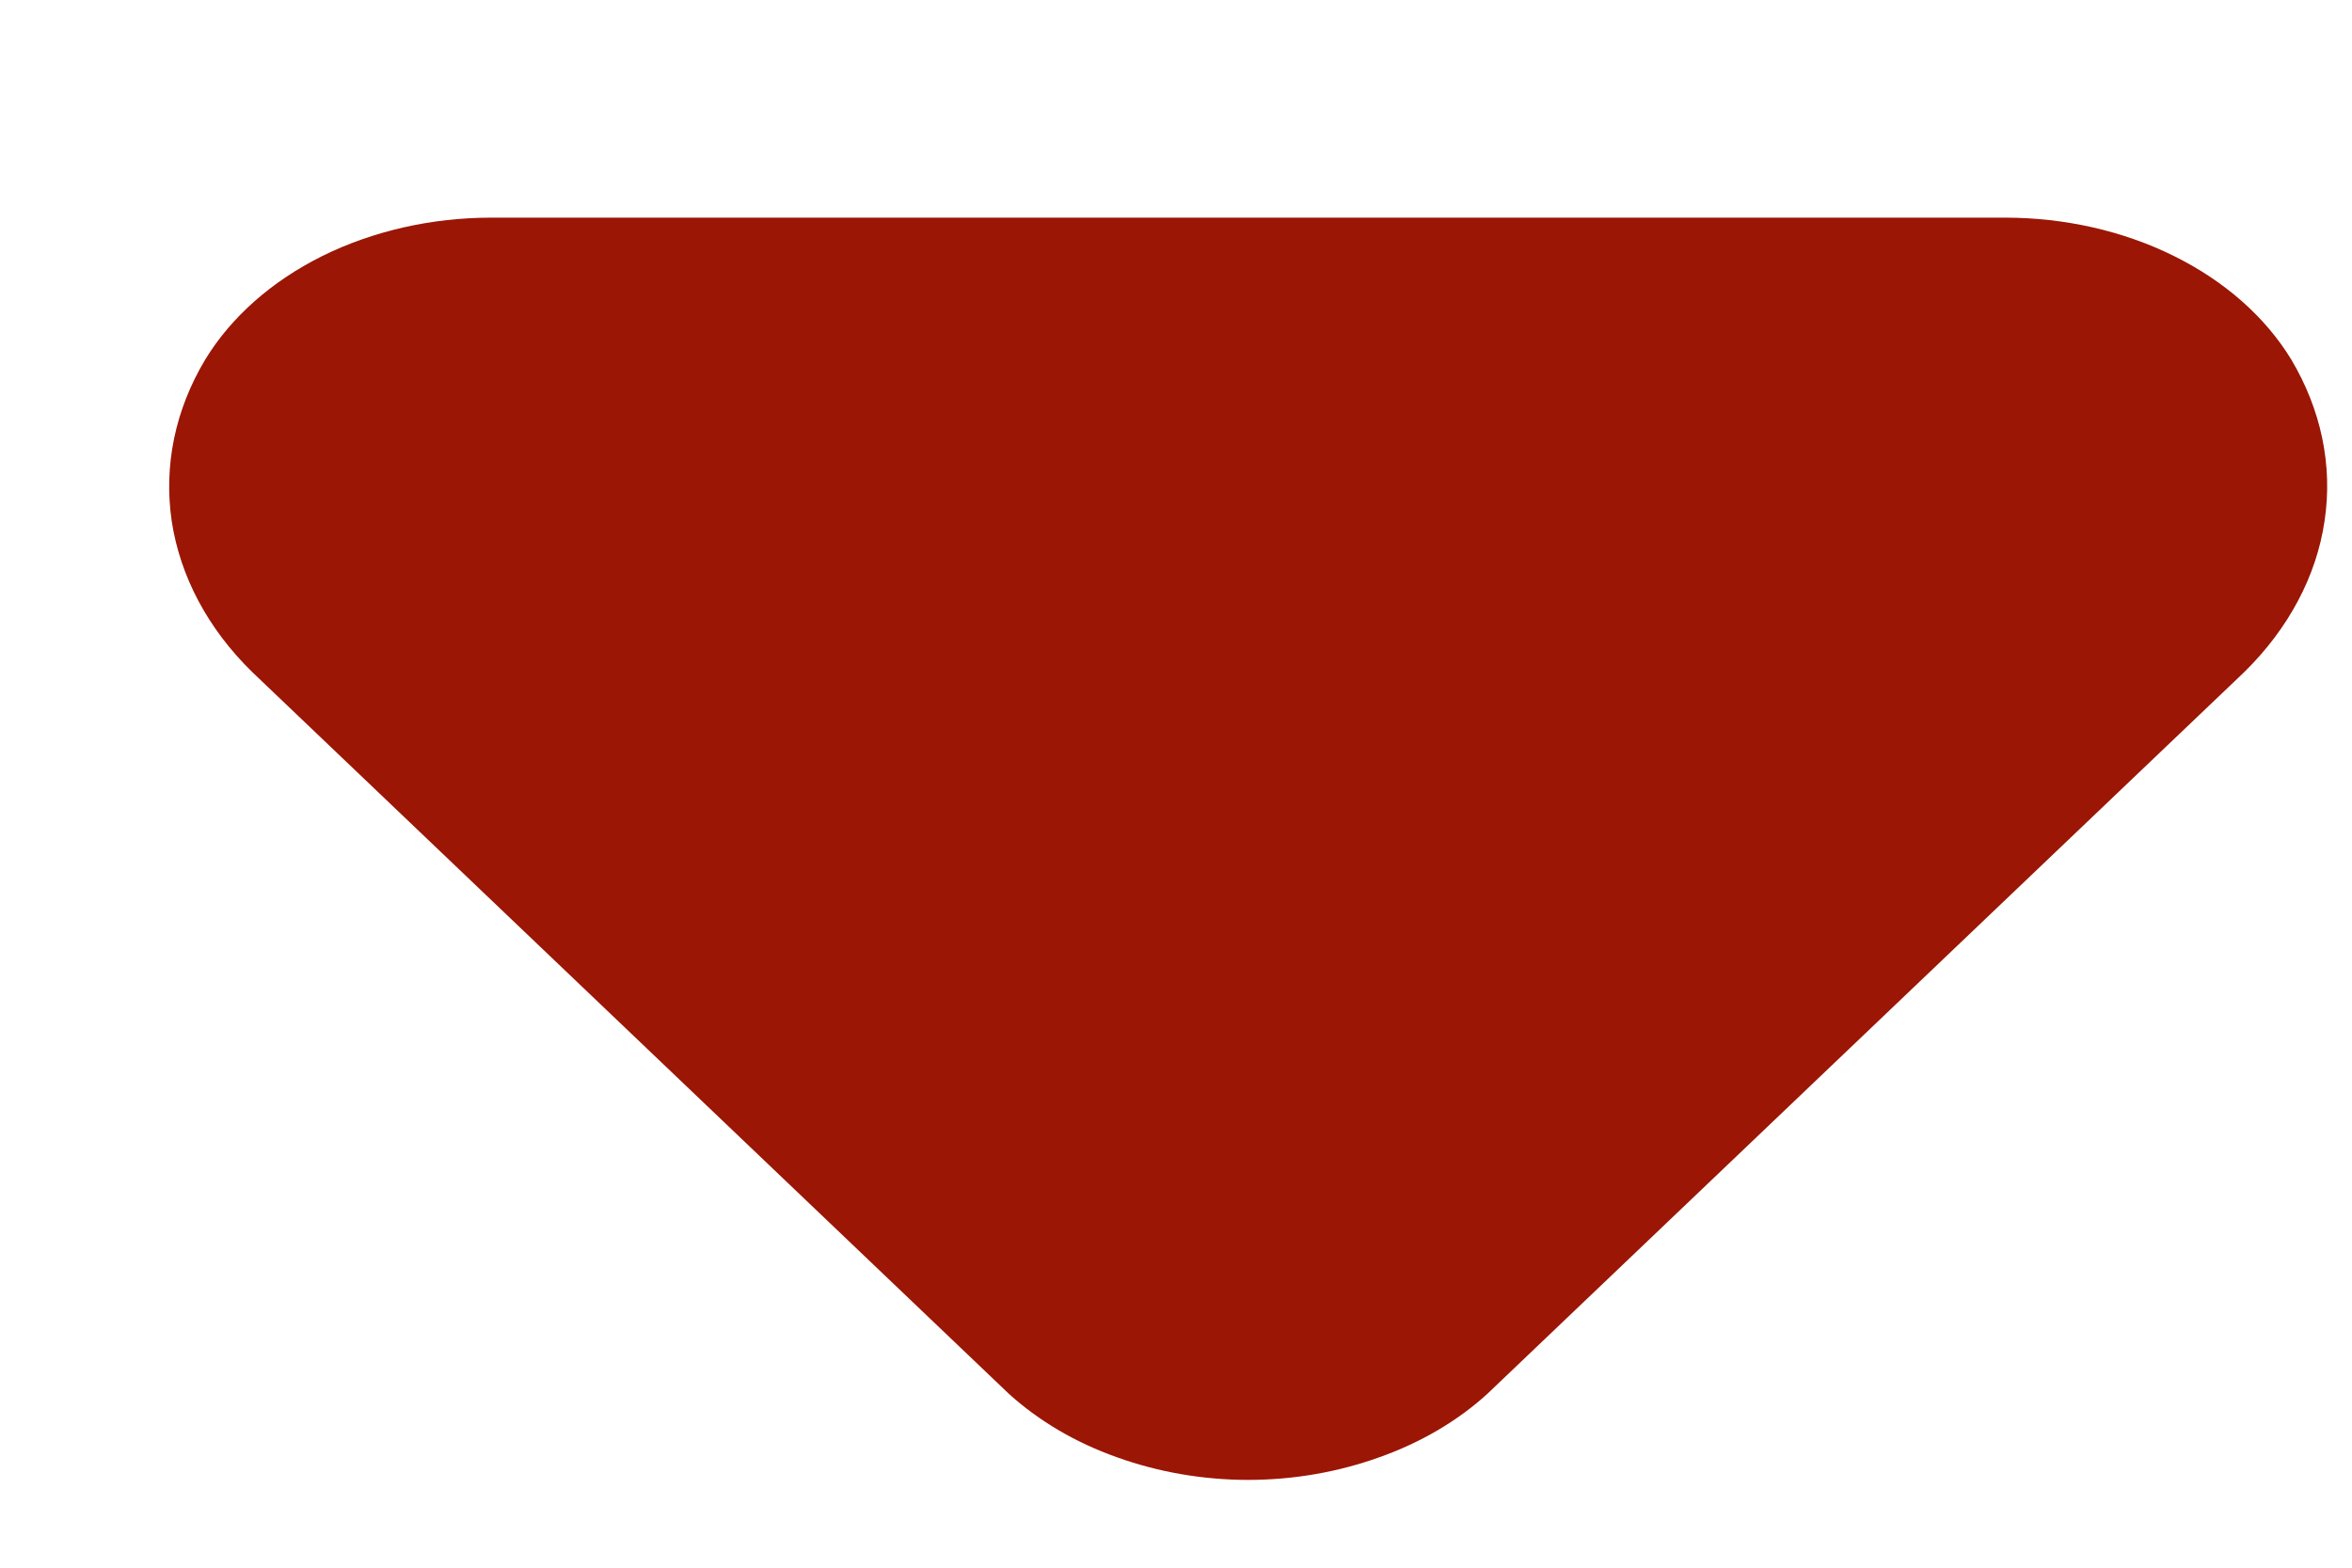 <svg width="9" height="6" viewBox="0 0 9 6" fill="none" xmlns="http://www.w3.org/2000/svg">
<path d="M7.673 0.833H1.88C1.651 0.833 1.427 0.884 1.233 0.98C1.04 1.076 0.885 1.213 0.786 1.375C0.67 1.568 0.626 1.782 0.657 1.994C0.689 2.205 0.795 2.406 0.965 2.572L3.861 5.335C3.975 5.438 4.115 5.521 4.273 5.577C4.431 5.634 4.603 5.664 4.776 5.664C4.95 5.664 5.121 5.634 5.279 5.577C5.437 5.521 5.578 5.438 5.691 5.335L8.588 2.572C8.757 2.406 8.864 2.205 8.895 1.994C8.927 1.782 8.882 1.568 8.767 1.375C8.668 1.213 8.513 1.076 8.319 0.98C8.126 0.884 7.901 0.833 7.673 0.833Z" fill="#9B1604"/>
</svg>

